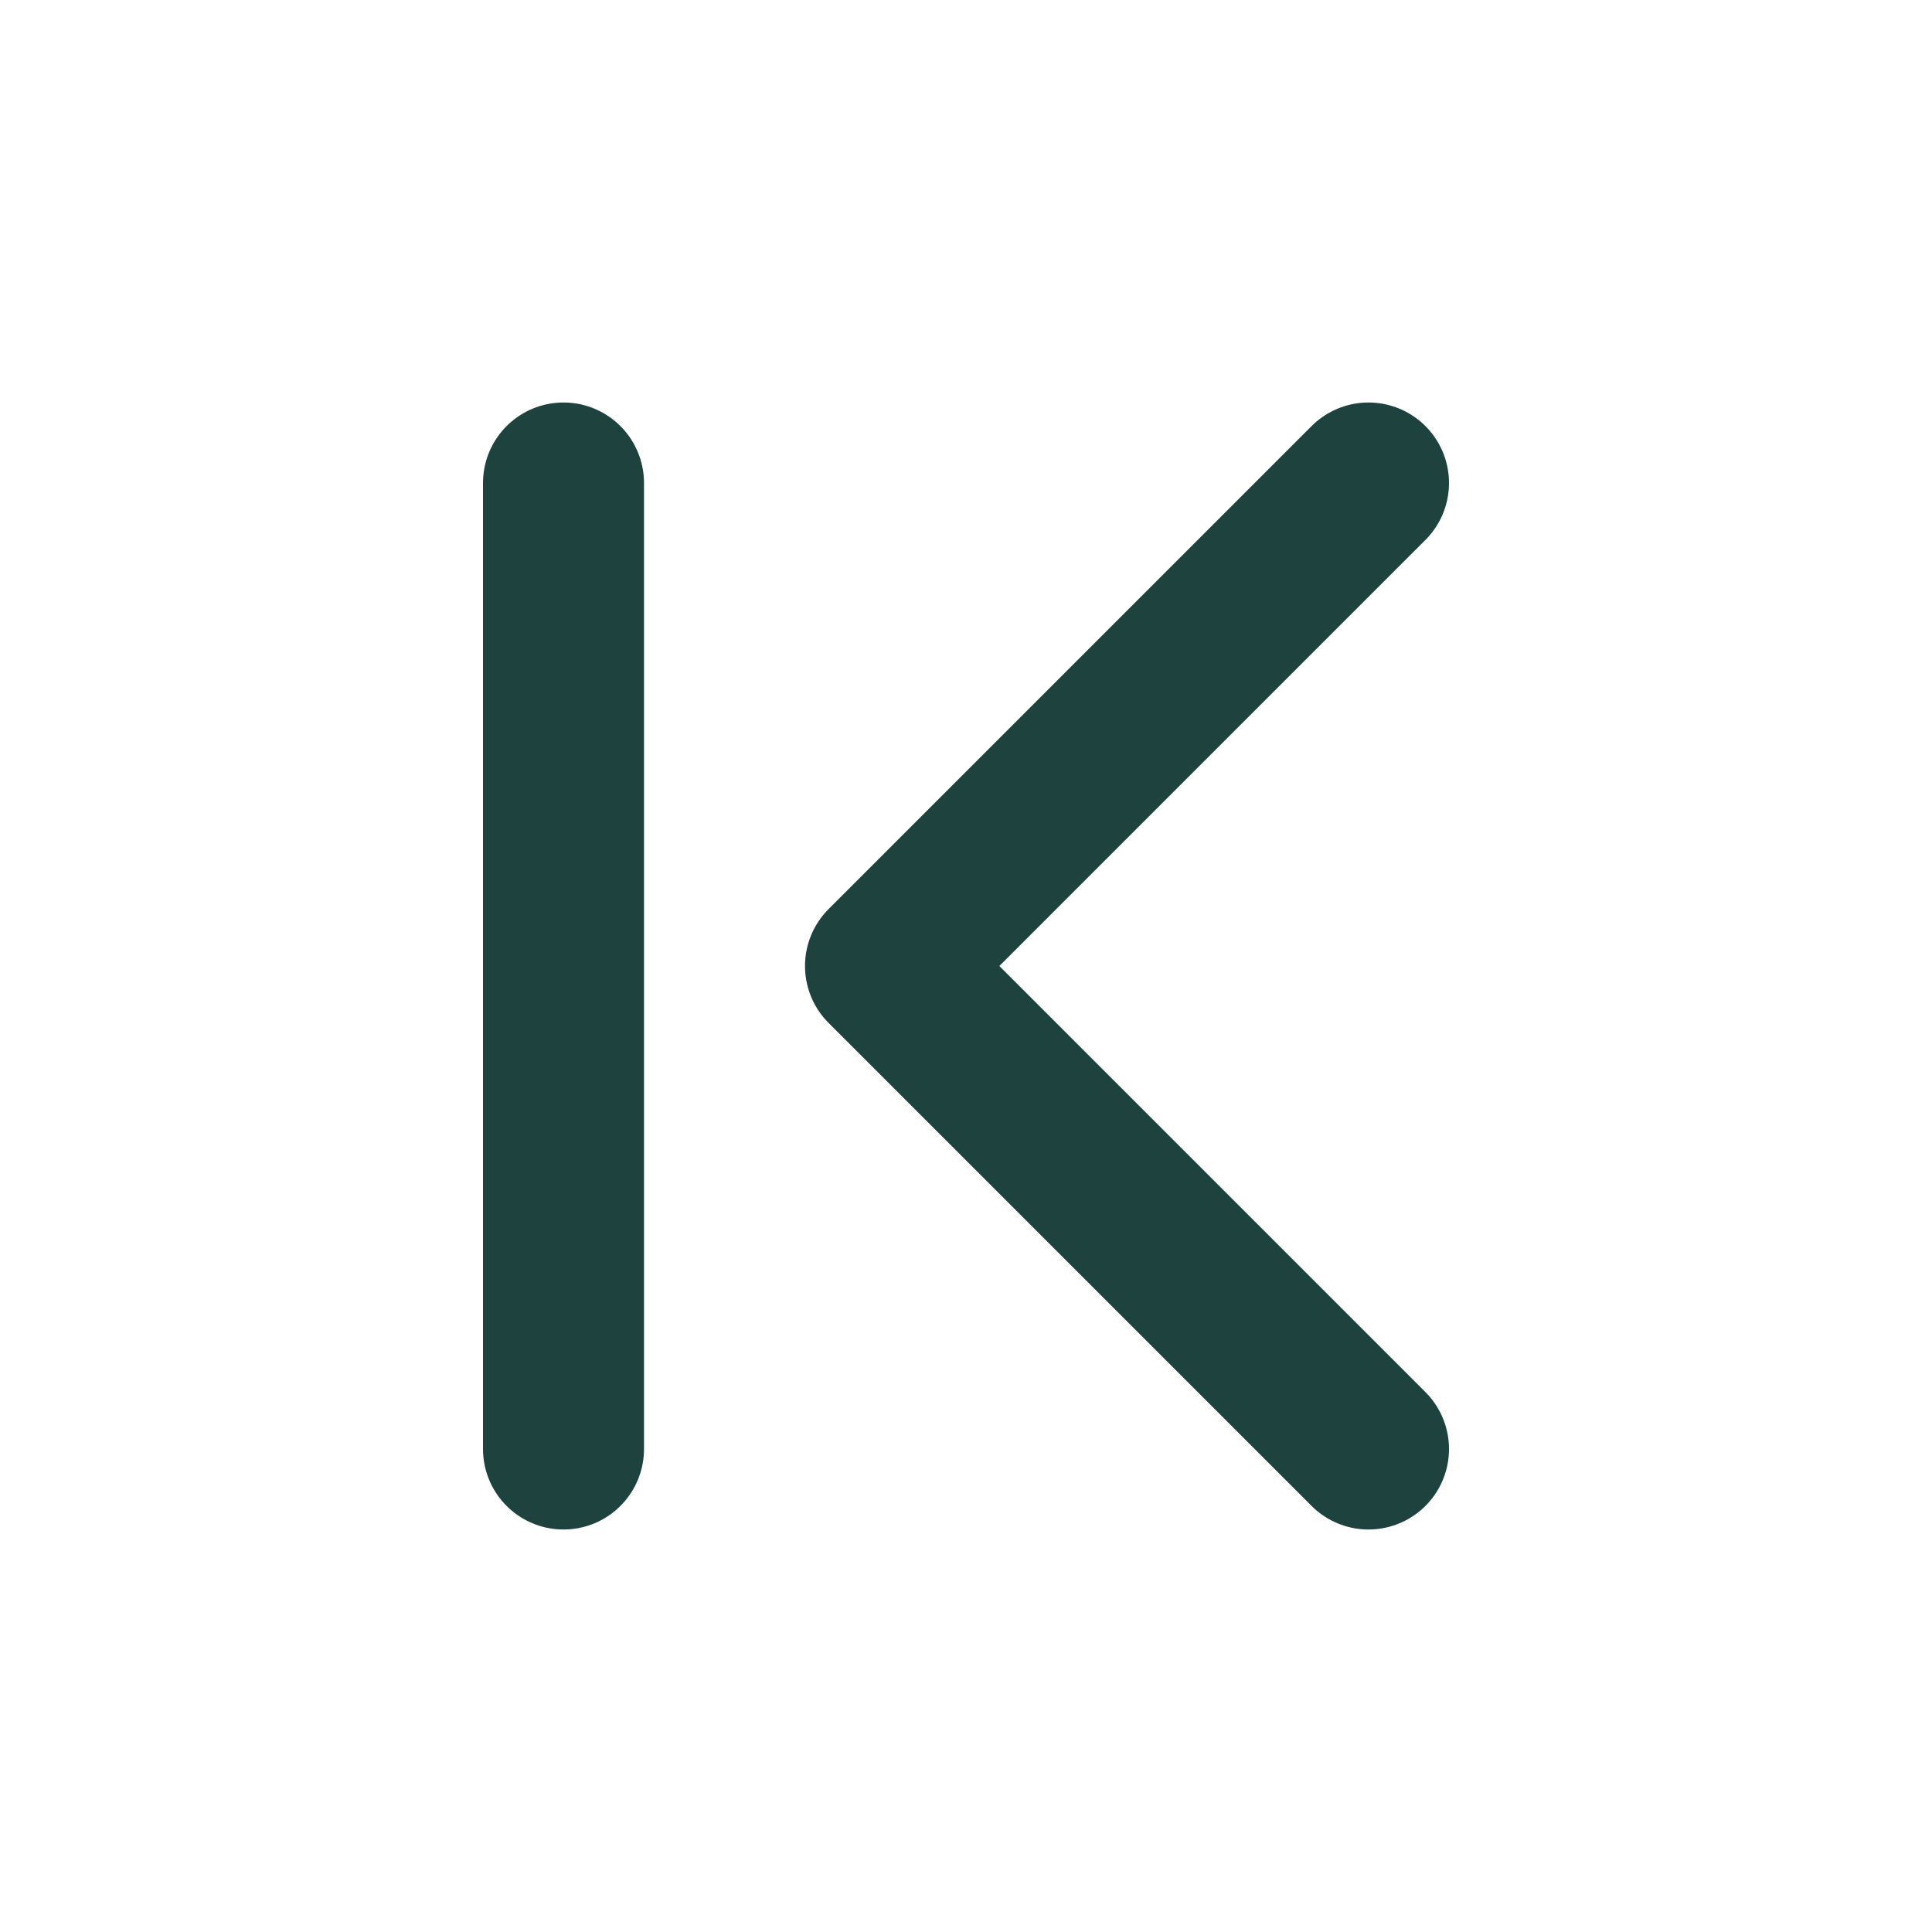 <svg xmlns="http://www.w3.org/2000/svg" width="24" height="24" viewBox="0 0 24 24" fill="none" stroke="#1e433f" stroke-width="2" stroke-linecap="round" stroke-linejoin="round" class="lucide lucide-chevron-first-icon lucide-chevron-first"><path d="m17 18-6-6 6-6"/><path d="M7 6v12"/></svg>